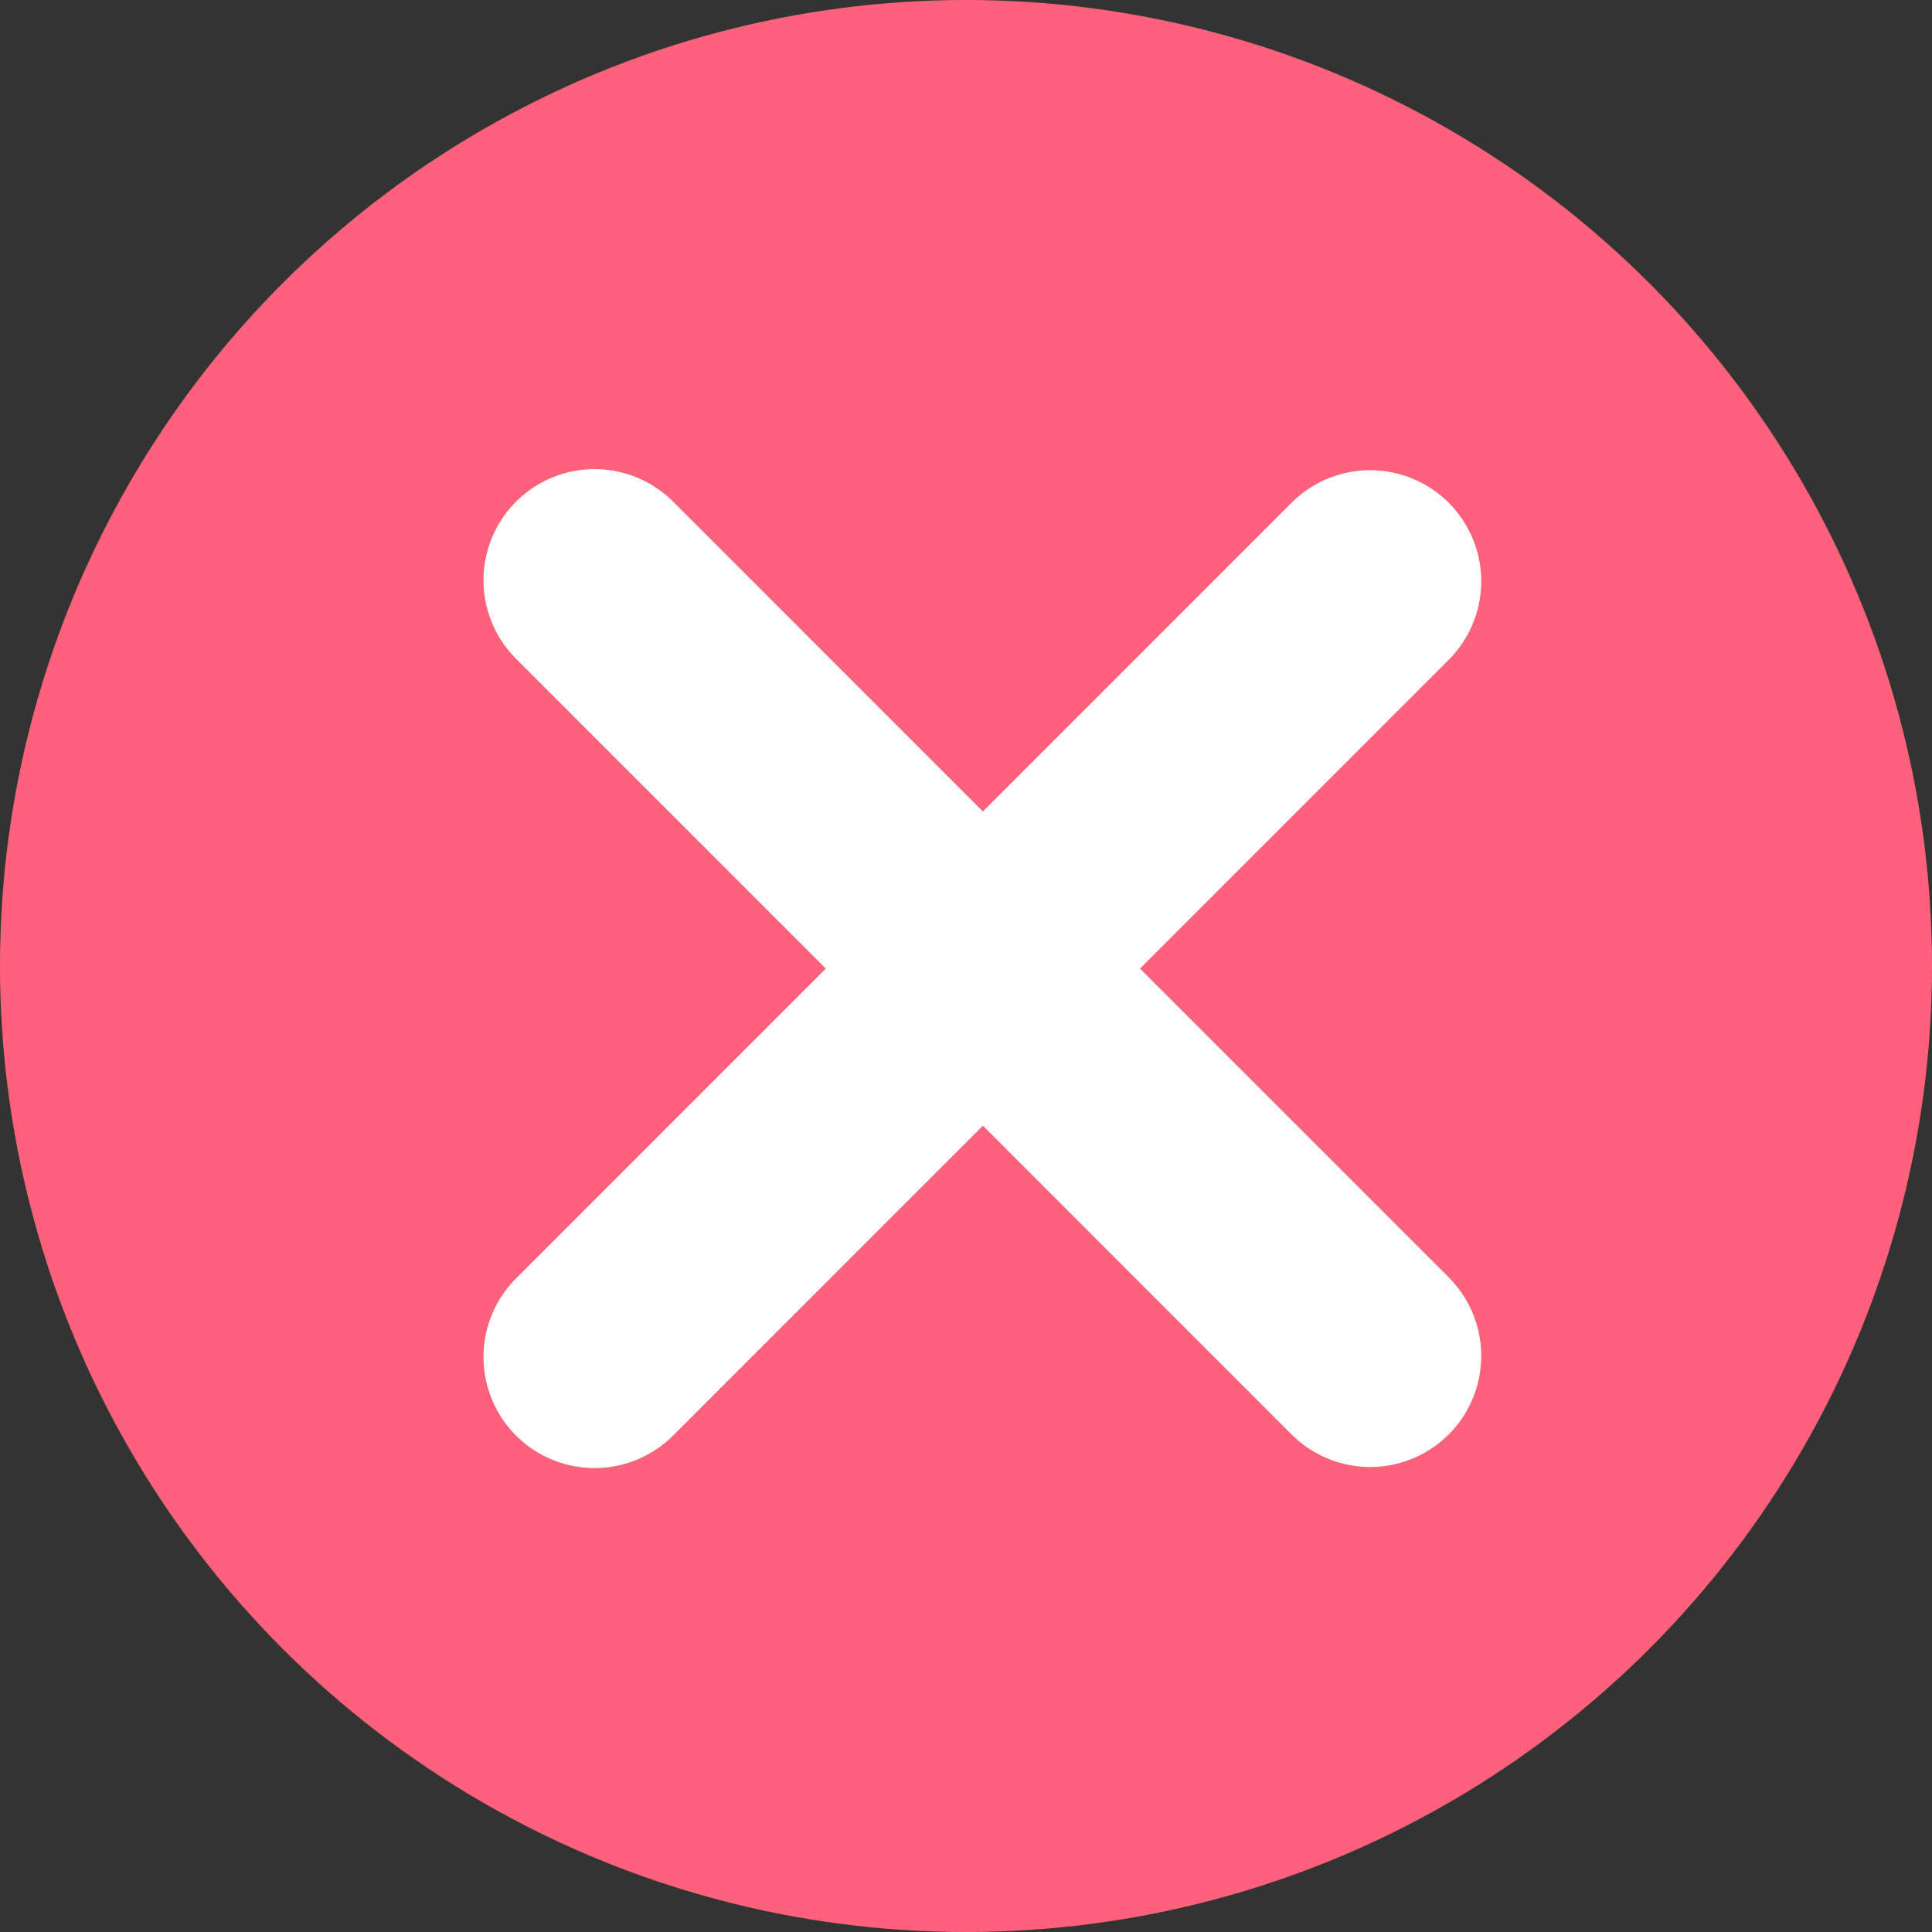 <svg width="16" height="16" xmlns="http://www.w3.org/2000/svg">
    <rect width="100%" height="100%" fill="#333333" stroke="none"/>
    <g fill="none" fill-rule="evenodd">
        <circle fill="#FD627A" cx="8" cy="8" r="8"/>
        <g stroke="#FFF" stroke-linecap="round" stroke-width="1.84">
            <path d="m11.347 4.814-6.423 6.424M11.347 11.229 4.924 4.805"/>
        </g>
    </g>
</svg>
